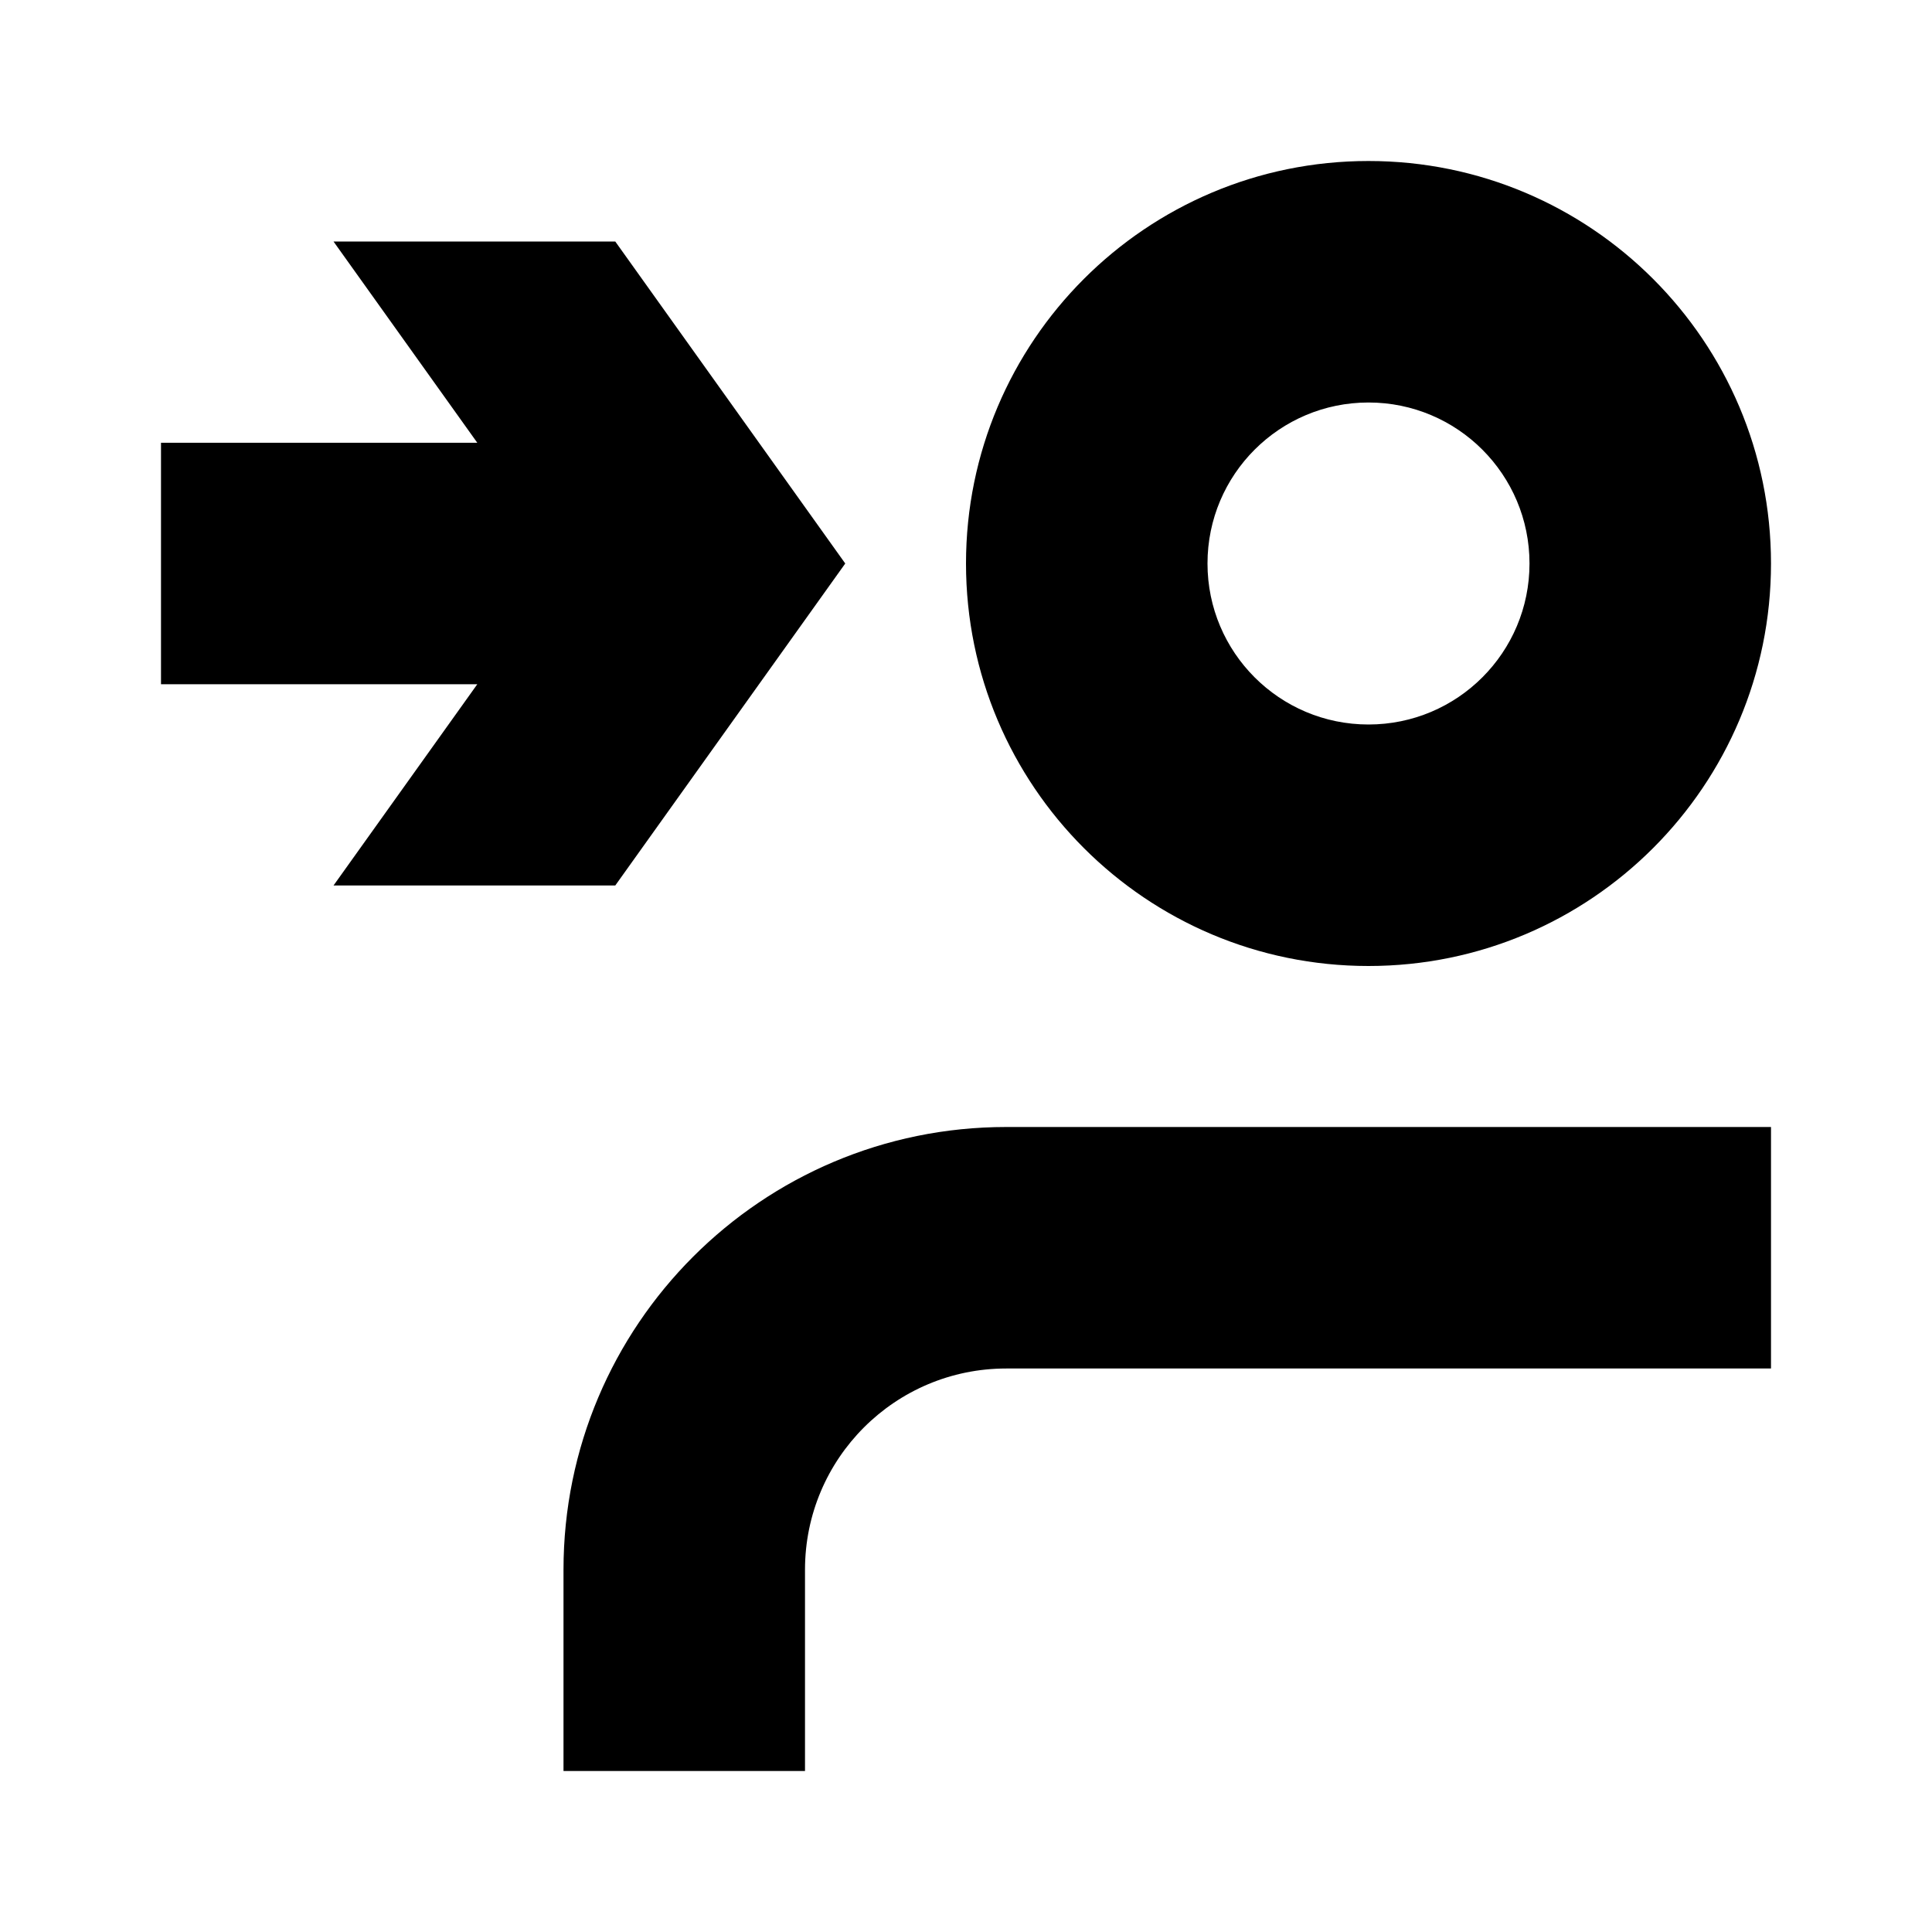 <svg width="24" height="24" viewBox="0 0 24 24" fill="none" xmlns="http://www.w3.org/2000/svg">
<path fill-rule="evenodd" clip-rule="evenodd" d="M17 12C19.761 12 22 9.761 22 7C22 4.239 19.761 2 17 2C14.239 2 12 4.239 12 7C12 9.761 14.239 12 17 12ZM17 9C18.105 9 19 8.105 19 7C19 5.895 18.105 5 17 5C15.895 5 15 5.895 15 7C15 8.105 15.895 9 17 9Z" fill="black"/>
<path d="M7 19.5C7 16.462 9.462 14 12.5 14H22V17H12.5C11.119 17 10 18.119 10 19.5V22H7V19.5Z" fill="black"/>
<path d="M4.143 11L5.929 8.5H2V5.5L5.929 5.5L4.143 3H7.643L10.5 7L7.643 11H4.143Z" fill="black"/>
</svg>
